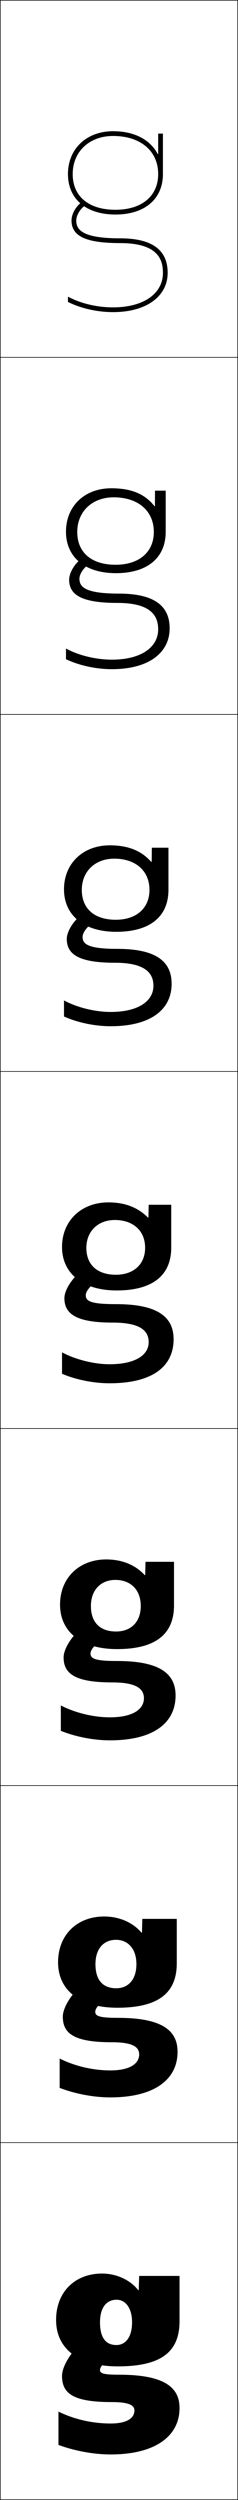 <?xml version="1.0" encoding="utf-8"?>
<!-- Generator: Adobe Illustrator 11 Build 225, SVG Export Plug-In . SVG Version: 6.0.0 Build 78)  -->
<!DOCTYPE svg PUBLIC "-//W3C//DTD SVG 1.0//EN"    "http://www.w3.org/TR/2001/REC-SVG-20010904/DTD/svg10.dtd">
<svg  xmlns="http://www.w3.org/2000/svg" xmlns:xlink="http://www.w3.org/1999/xlink" xmlns:a="http://ns.adobe.com/AdobeSVGViewerExtensions/3.0/"
	 width="100.25" height="1050.25" viewBox="0 0 100.25 1050.25" overflow="visible" enable-background="new 0 0 100.25 1050.25"
	 xml:space="preserve">
		<g id="レイヤー1">
			<g>
				<rect x="0.125" y="0.125" fill="none" stroke="#000000" stroke-width="0.25" width="100" height="150"/> 
				<rect x="0.125" y="150.125" fill="none" stroke="#000000" stroke-width="0.25" width="100" height="150"/> 
				<rect x="0.125" y="300.125" fill="none" stroke="#000000" stroke-width="0.25" width="100" height="150"/> 
				<rect x="0.125" y="450.125" fill="none" stroke="#000000" stroke-width="0.25" width="100" height="150"/> 
				<rect x="0.125" y="600.125" fill="none" stroke="#000000" stroke-width="0.25" width="100" height="150"/> 
				<rect x="0.125" y="750.125" fill="none" stroke="#000000" stroke-width="0.25" width="100" height="150"/> 
				<rect x="0.125" y="900.125" fill="none" stroke="#000000" stroke-width="0.25" width="100" height="150"/> 
			</g>
			<g>
				<path d="M66.625,64.695V56.125h2v17c0,10.486-7.664,17-20,17c-12.336,0-20-6.514-20-17h2
					c0,9.394,6.729,15,18,15c11.103,0,18-5.748,18-15c0-9.719-7.458-16-19-16
					c-10.009,0-17,6.58-17,16h-2c0-10.598,7.813-18,19-18c9.065,0,15.632,3.581,18.8,9.57
					H66.625z"/>
				<path d="M50.625,102.125c16.135,0,18,7.134,18,12.5c0,8.809-8.243,14.5-21,14.5
					c-6.778,0-13.664-1.637-19-4.5v2.227c5.473,2.713,12.32,4.273,19,4.273
					c14.222,0,23-6.782,23-16.5c0-9.31-6.123-14.5-20-14.5c-16.302,0-18.5-3.791-18.5-7.5
					c0-2.09,1.537-4.748,3.576-6.182l-1.151-1.637
					C31.986,86.611,30.125,89.9,30.125,92.625C30.125,99.284,36.256,102.125,50.625,102.125z"/>
			</g>
			<g>
				<g>
					<path d="M49.125,966.125c-4.169,0-7,3.122-7,9.5l-18.5-1c0-11.783,7.962-19.5,19.375-19.5
						c6.067,0,11.93,2.714,15.225,7h0.2l0.2-6h17v19c0,12.887-7.668,18.999-26,18.999
						c-16.483,0-26-7.344-26-19.499l18.5,1c0,6.89,2.755,9.532,6.92,9.532
						c3.612,0,6.58-3.027,6.58-9.532C55.625,969.298,52.634,966.125,49.125,966.125z"/>
					<path d="M75.625,1011.624c0-8.941-6.786-14-25.5-14c-6.893,0-8-0.628-8-2
						c0-1.475,2.194-3.984,8-7.5l-11-7c-6.17,2.463-13,11.669-13,17c0,7.448,4.747,11,21,11
						c7.028,0,9.5,1.284,9.5,3.5c0,3.215-3.089,5.5-10,5.5c-7.551,0-15.241-1.688-22-5v14
						c6.96,2.557,14.952,4,22,4C65.404,1031.124,75.625,1023.436,75.625,1011.624z"/>
				</g>
				<g>
					<path d="M59.791,811.916L59.958,806.125h14.5v18.666c0,12.404-7.628,18.666-25,18.666
						c-15.851,0-25-7.368-25-19.082l15.75,0.783c0,6.963,3.369,10.121,8.767,10.121
						c4.899,0,8.483-3.491,8.483-10.121c0-6.699-3.77-10.233-8.583-10.233
						c-5.171,0-8.667,3.689-8.667,10.233l-15.75-0.783c0-11.561,8.05-19.25,19.417-19.25
						c6.347,0,12.08,2.493,15.716,6.791H59.791z"/>
					<path d="M74.791,861.958c0-9.16-6.87-14.251-25.083-14.251
						c-8.15,0-9.583-0.829-9.583-2.583c0-1.511,2.082-4.063,7.343-7.278
						l-9.353-6.11c-5.619,2.375-11.657,10.595-11.657,15.473
						c0,7.19,4.875,10.749,20.75,10.749c8.315,0,11.417,1.825,11.417,5.084
						c0,3.924-3.919,6.75-12.167,6.75c-7.16,0-14.933-1.771-21.333-5v12.333
						c6.578,2.535,14.423,4,21.333,4C65.044,881.124,74.791,873.622,74.791,861.958z"/>
				</g>
				<g>
					<path d="M61.159,661.708L61.292,656.125h12v18.333
						c0,11.922-7.588,18.333-24,18.333c-15.218,0-24-7.394-24-18.666
						l13,0.567c0,7.036,3.982,10.71,10.613,10.71
						c6.187,0,10.387-3.956,10.387-10.71c0-7.072-4.549-10.967-10.667-10.967
						c-6.174,0-10.333,4.257-10.333,10.967L25.292,674.125c0-11.337,8.139-19,19.458-19
						c6.626,0,12.23,2.273,16.208,6.583H61.159z"/>
					<path d="M73.958,712.291c0-9.378-6.954-14.5-24.667-14.5
						c-9.409,0-11.167-1.032-11.167-3.166c0-1.547,1.969-4.143,6.686-7.058
						l-7.706-5.22c-5.067,2.285-10.314,9.521-10.314,13.943c0,6.935,5.005,10.5,20.5,10.5
						c9.604,0,13.333,2.366,13.333,6.667c0,4.634-4.75,8-14.333,8
						c-6.769,0-14.625-1.853-20.667-5V727.125c6.196,2.514,13.894,4,20.667,4
						C64.685,731.125,73.958,723.809,73.958,712.291z"/>
				</g>
				<g>
					<path d="M62.525,511.499L62.625,506.125h9.5v18c0,11.438-7.549,18-23,18c-14.584,0-23-7.419-23-18.25
						l10.25,0.352c0,7.108,4.597,11.298,12.46,11.298
						c7.474,0,12.29-4.42,12.29-11.298c0-7.445-5.328-11.701-12.75-11.701
						c-7.176,0-12,4.824-12,11.701L26.125,523.875c0-11.114,8.227-18.75,19.5-18.75
						c6.905,0,12.38,2.054,16.699,6.374H62.525z"/>
					<path d="M46.125,573.125c-6.377,0-14.315-1.935-20-5v9c5.813,2.493,13.364,4,20,4
						c18.2,0,27-7.13,27-18.5c0-9.597-7.037-14.75-24.25-14.75c-10.667,0-12.75-1.234-12.75-3.75
						c0-1.582,1.856-4.222,6.029-6.836l-6.059-4.329
						C31.579,535.156,27.125,541.406,27.125,545.375c0,6.677,5.134,10.25,20.25,10.25
						c10.891,0,15.25,2.906,15.25,8.25C62.625,569.218,57.045,573.125,46.125,573.125z"/>
				</g>
			</g>
			<g>
				<path d="M63.958,356.125h7v17.667c0,11.121-7.587,17.667-22,17.667
					c-13.835,0-22-7.117-22-17.833l7.5,0.234
					c0,7.87,5.308,12.532,14.307,12.532c8.684,0,14.193-4.863,14.193-12.532
					c0-8.203-6.038-13.134-14.833-13.134c-8.121,0-13.667,5.409-13.667,13.134
					L26.958,373.625c0-10.942,8.047-18.5,19.292-18.5c7.708,0,13.266,2.235,17.441,6.939
					h0.201L63.958,356.125z"/>
				<path d="M46.625,425.125c-6.511,0-14.098-1.835-19.667-4.833v6.742
					C32.658,429.601,39.975,431.125,46.625,431.125c16.874,0,25.667-7.014,25.667-17.833
					c0-9.501-6.732-14.667-22.833-14.667c-12.545,0-14.667-2.087-14.667-5
					c0-1.751,1.75-4.397,5.211-6.618l-4.423-3.431
					c-3.865,2.066-7.455,7.329-7.455,10.882c0,6.671,5.466,10,20.333,10
					c12.638,0,16.167,4.315,16.167,9.667C64.625,420.623,58.157,425.125,46.625,425.125z"/>
			</g>
			<g>
				<path d="M65.292,206.125h4.5v17.333c0,10.804-7.626,17.333-21,17.333
					c-13.085,0-21-6.815-21-17.417l4.75,0.117
					c0,8.632,6.018,13.766,16.153,13.766c9.893,0,16.097-5.306,16.097-13.766
					c0-8.961-6.748-14.567-16.917-14.567c-9.065,0-15.333,5.995-15.333,14.567
					l-4.75-0.117c0-10.771,7.867-18.25,19.083-18.25c8.512,0,14.152,2.417,18.183,7.504
					h0.201L65.292,206.125z"/>
				<path d="M47.125,277.125c-6.645,0-13.881-1.736-19.333-4.667v4.484
					C33.378,279.583,40.46,281.125,47.125,281.125c15.548,0,24.333-6.898,24.333-17.167
					c0-9.405-6.428-14.583-21.417-14.583c-14.424,0-16.583-2.939-16.583-6.25
					c0-1.92,1.644-4.572,4.394-6.4l-2.787-2.534
					c-3.215,1.935-5.94,6.211-5.94,9.35c0,6.665,5.798,9.75,20.417,9.75
					c14.386,0,17.083,5.725,17.083,11.083C66.625,272.028,59.27,277.125,47.125,277.125z"/>
			</g>
		</g>
	</svg>
